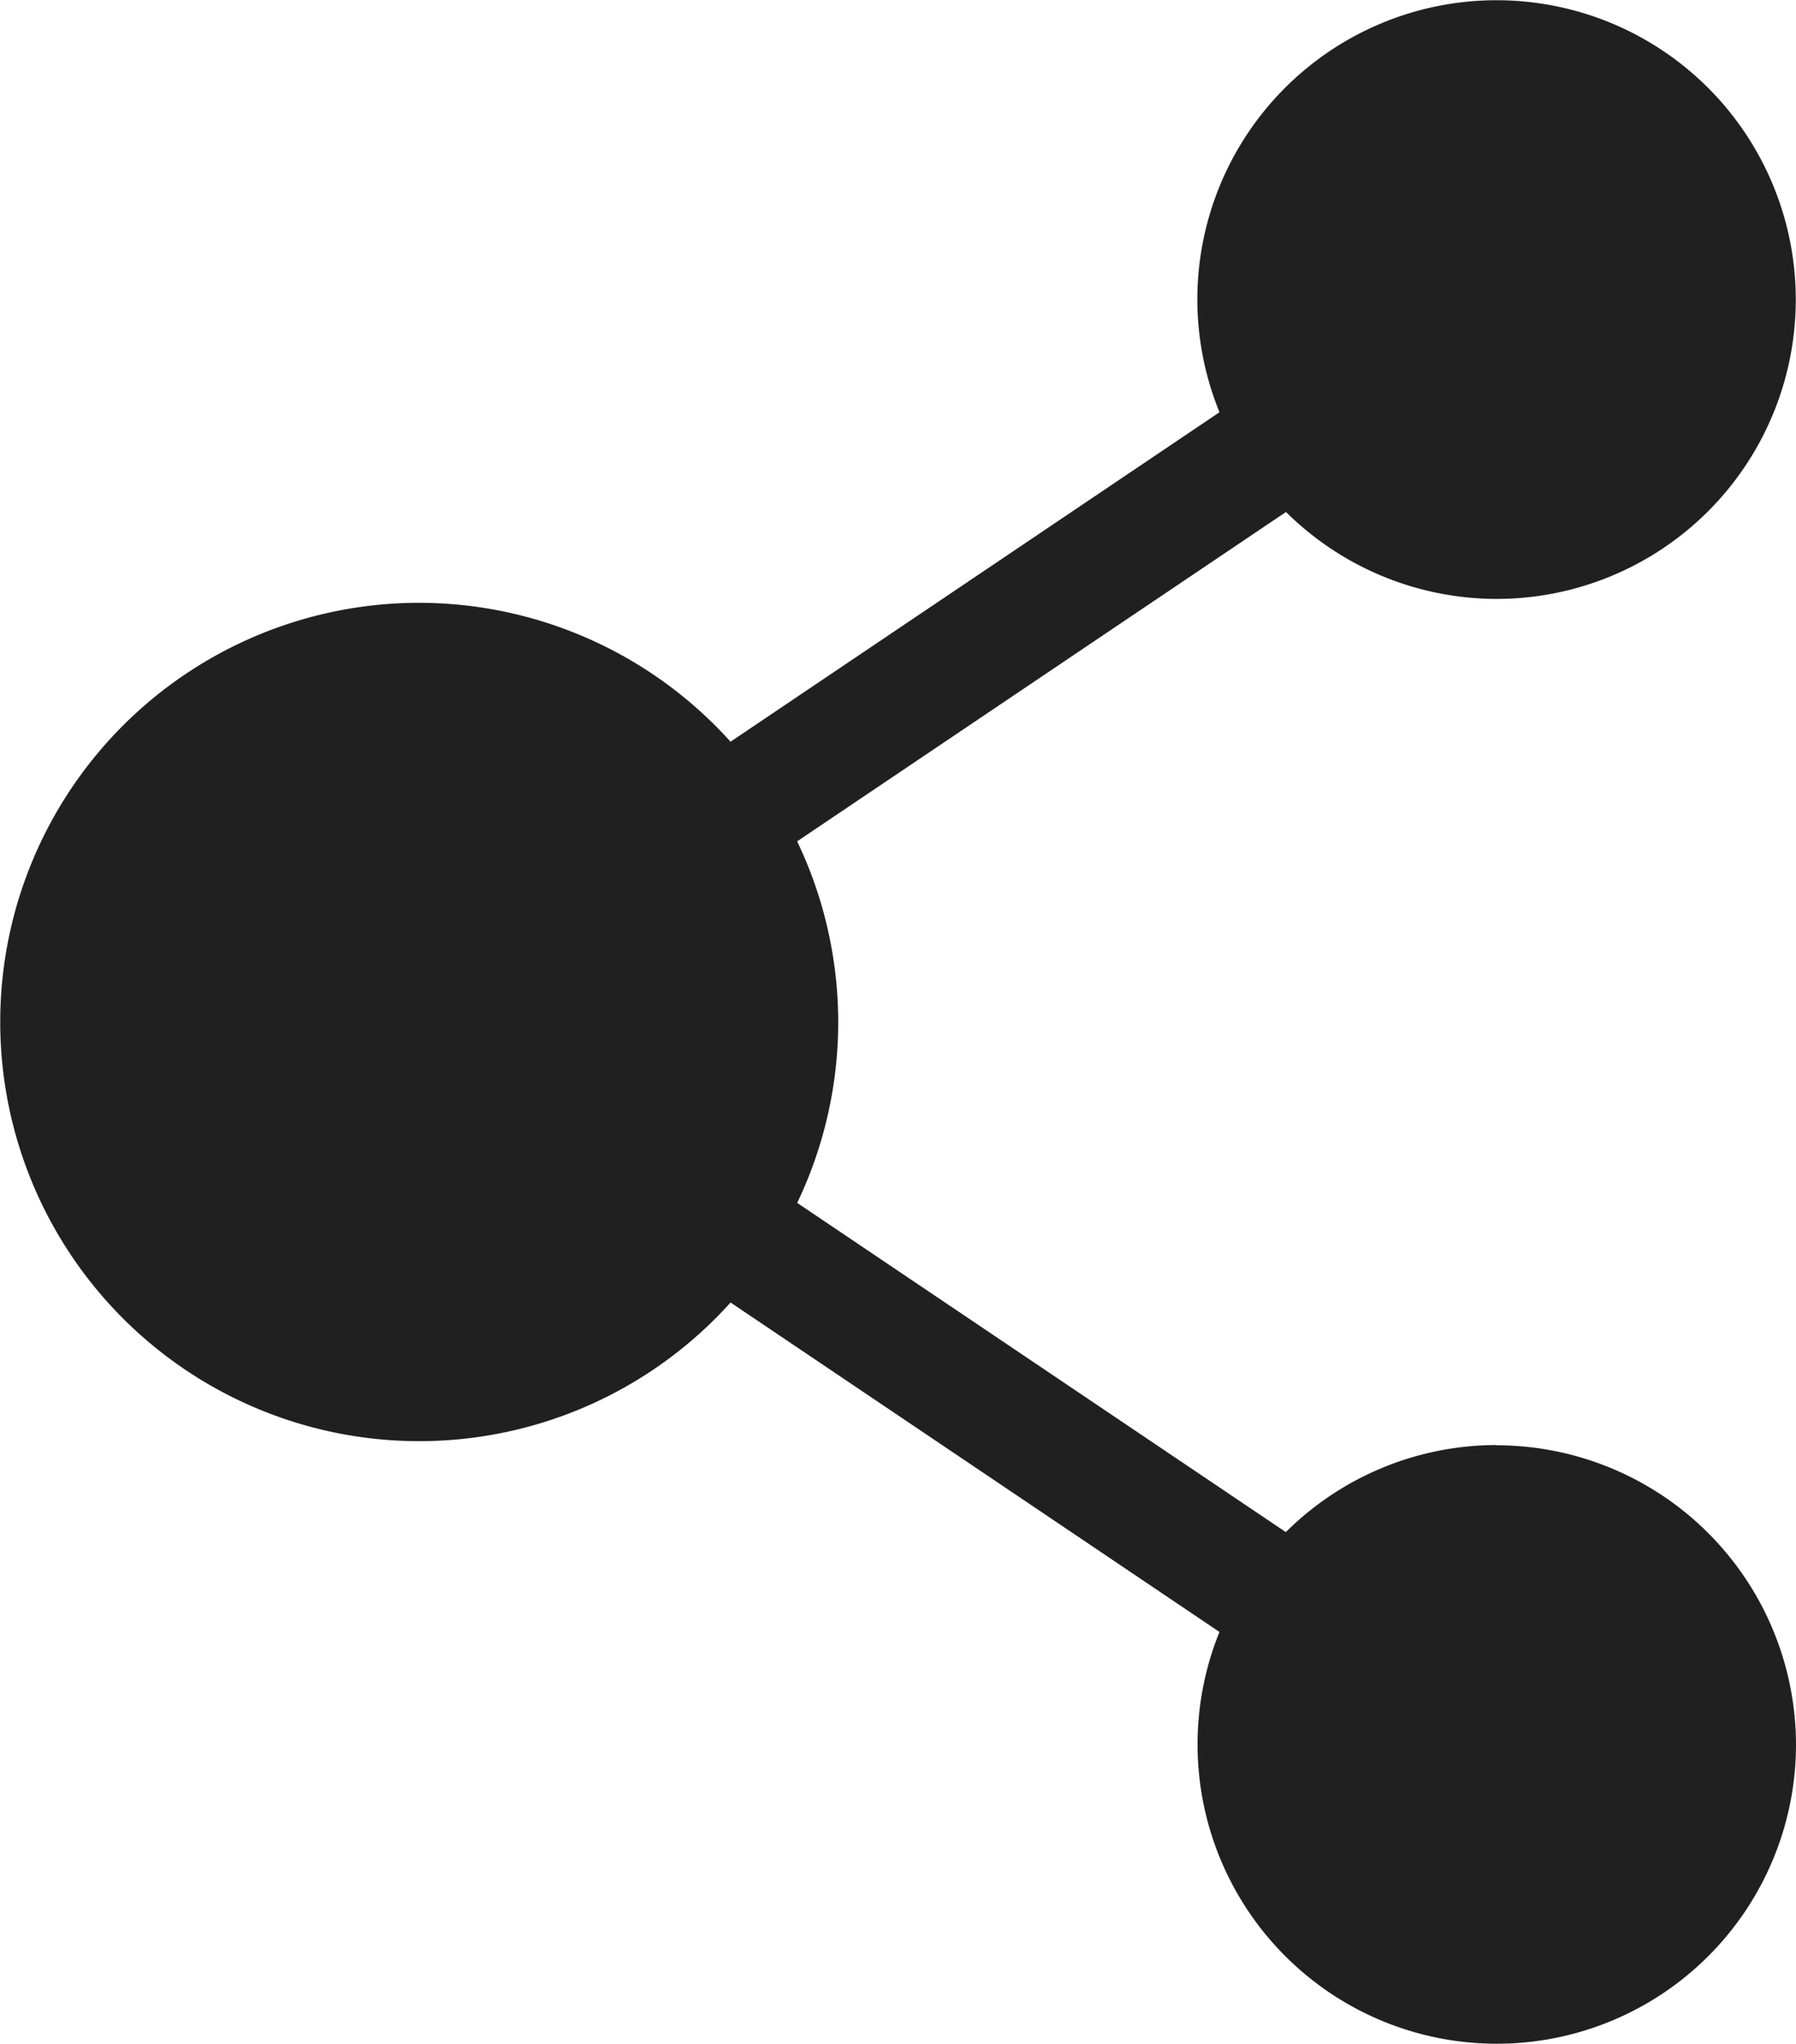 <svg xmlns="http://www.w3.org/2000/svg" width="7.857" height="8.939" viewBox="0 0 7.857 8.939">
  <g id="Icon" transform="translate(-20592 -2314)">
    <g id="Group_642" data-name="Group 642" transform="translate(20594.877 2315.629)">
      <g id="Group_641" data-name="Group 641" transform="translate(0)">
        <path id="Path_2855" data-name="Path 2855" d="M196.258,95.468l2.536-1.708a.262.262,0,0,0-.291-.436l-2.536,1.708a.262.262,0,0,0,.291.436Zm2.536,3.015-2.536-1.708a.262.262,0,1,0-.291.436l2.536,1.708a.262.262,0,0,0,.291-.436Z" transform="translate(-195.851 -93.281)" fill="#202020"/>
      </g>
    </g>
    <path id="Path_2856" data-name="Path 2856" d="M32.833,2.636A1.833,1.833,0,1,0,34.667,4.47,1.835,1.835,0,0,0,32.833,2.636Zm4.714-.017a1.309,1.309,0,1,0-1.309-1.309A1.311,1.311,0,0,0,37.547,2.619Zm0,3.7A1.309,1.309,0,1,0,38.857,7.63,1.311,1.311,0,0,0,37.547,6.32Z" transform="translate(20561 2314)" fill="#202020"/>
  </g>
</svg>
